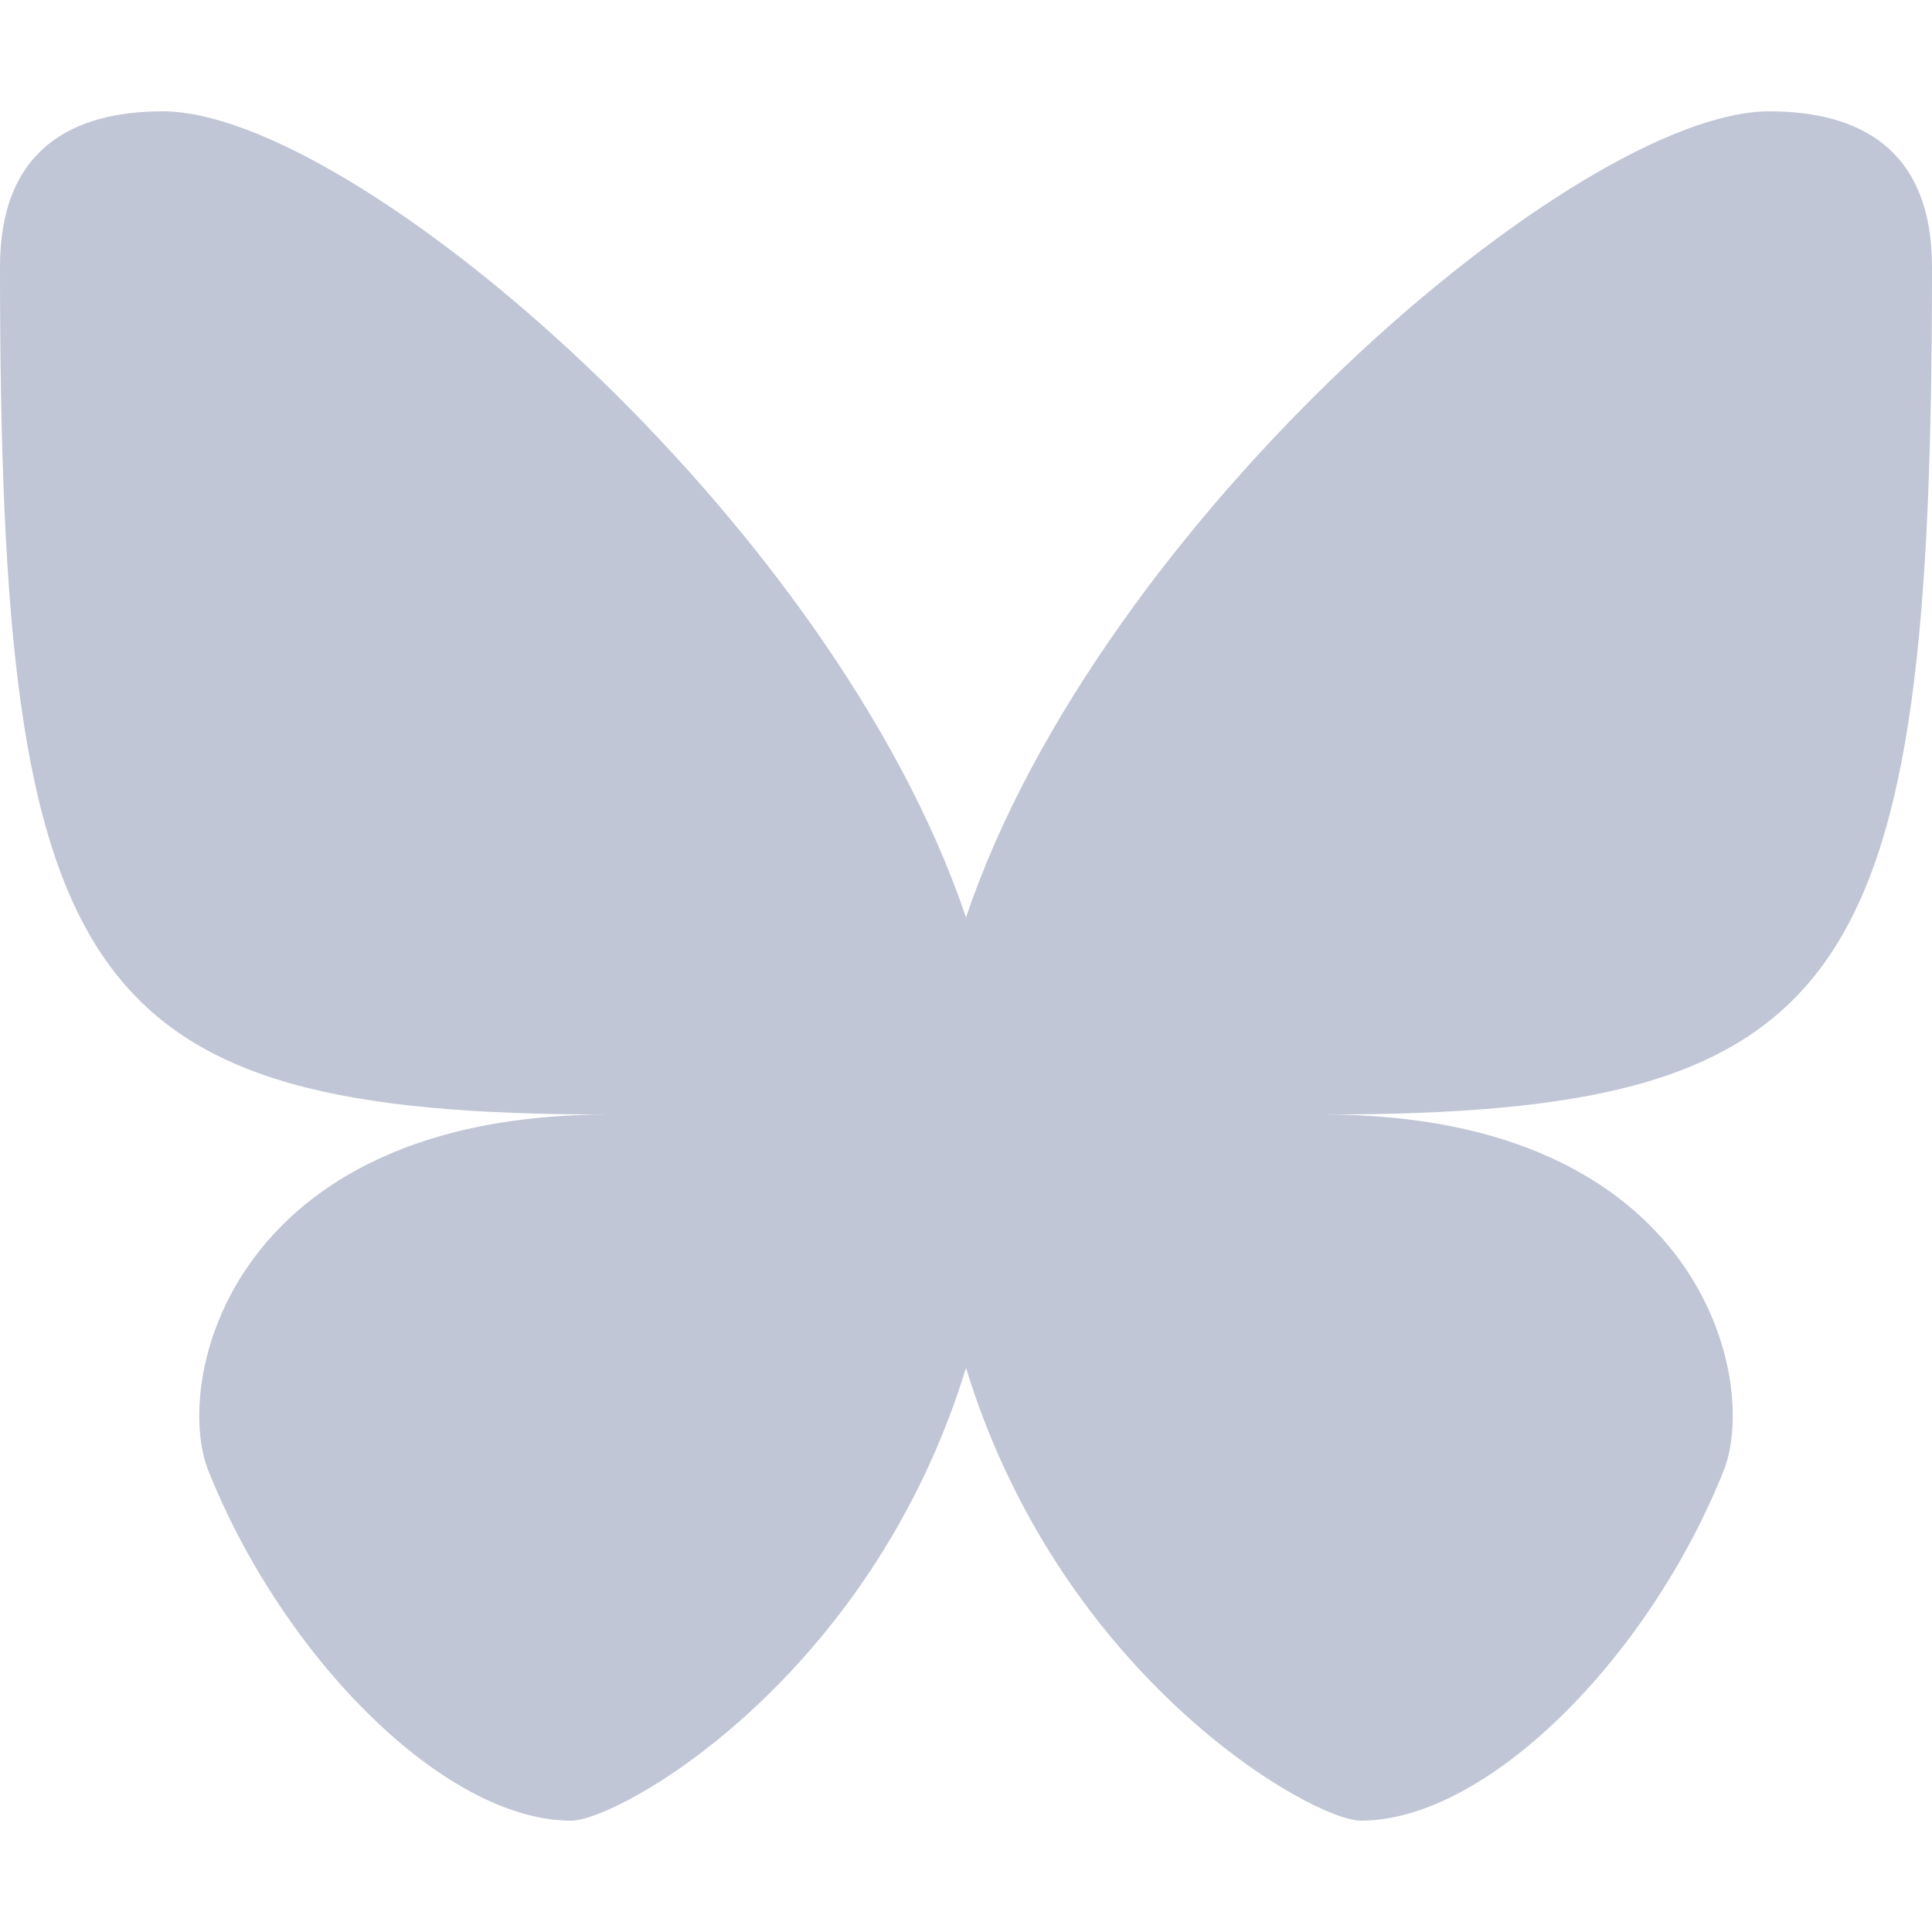 
<svg xmlns="http://www.w3.org/2000/svg" xmlns:xlink="http://www.w3.org/1999/xlink" width="16px" height="16px" viewBox="0 0 16 16" version="1.1">
<g id="surface1">
<path style=" stroke:none;fill-rule:nonzero;fill:#c1c6d6;fill-opacity:1;" d="M 1.348 0.922 C 0.609 0.922 0 1.227 0 2.211 C 0 8.18 0.668 9.23 5.039 9.23 C 1.898 9.23 1.422 11.453 1.73 12.191 C 2.348 13.73 3.684 15.078 4.73 15.078 C 5.129 15.078 7.211 13.906 8 11.328 C 8.789 13.906 10.871 15.078 11.27 15.078 C 12.316 15.078 13.652 13.73 14.27 12.191 C 14.578 11.453 14.102 9.23 10.961 9.23 C 15.332 9.23 16 8.18 16 2.211 C 16 1.227 15.391 0.922 14.652 0.922 C 13.07 0.922 9.109 4.305 8 7.598 C 6.891 4.305 2.93 0.922 1.348 0.922 Z M 1.348 0.922 "/>
</g>
</svg>
